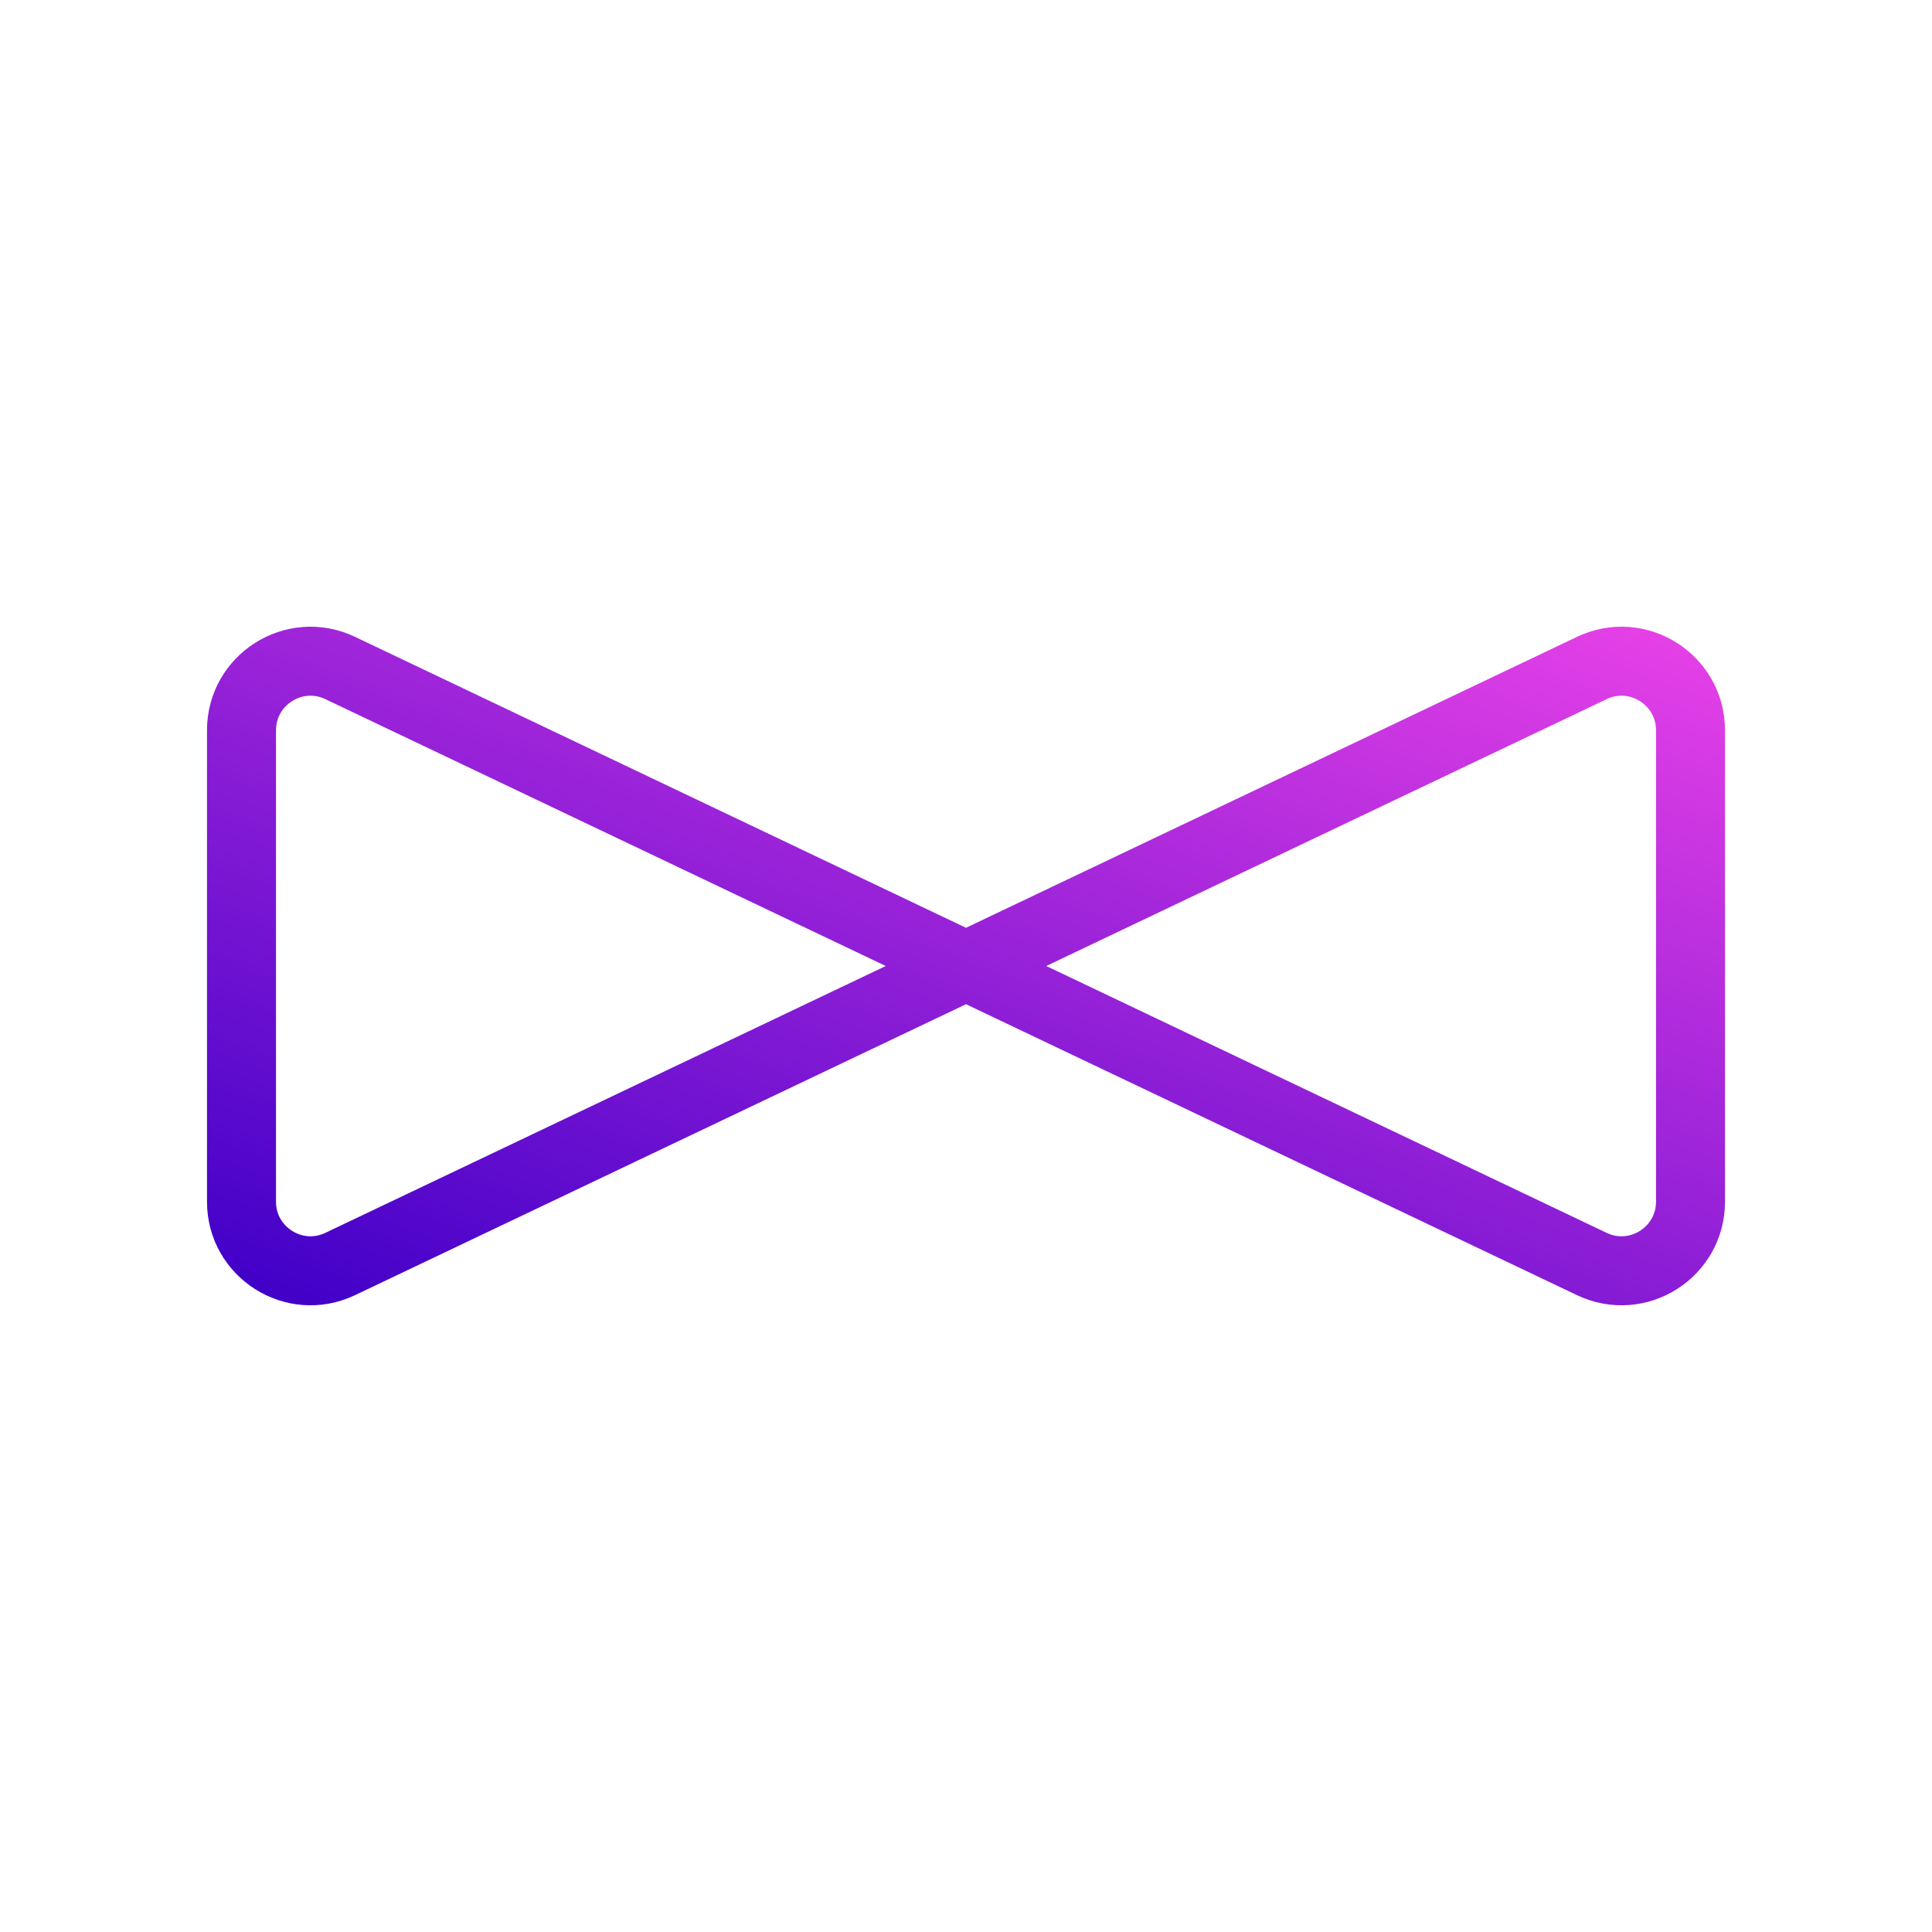 <svg width="56" height="56" viewBox="0 0 56 56" fill="none" xmlns="http://www.w3.org/2000/svg">
<path d="M49 21.168V34.832C49 36.302 47.467 37.27 46.14 36.638L9.86 19.362C8.533 18.73 7 19.698 7 21.168V34.832C7 36.302 8.533 37.27 9.86 36.638L46.14 19.362C47.467 18.73 49 19.698 49 21.168Z" stroke="url(#paint0_linear_405_169)" stroke-width="2"/>
<defs>
<linearGradient id="paint0_linear_405_169" x1="45.737" y1="17.01" x2="34.599" y2="47.401" gradientUnits="userSpaceOnUse">
<stop stop-color="#E741E7"/>
<stop offset="1" stop-color="#4100C8"/>
</linearGradient>
</defs>
</svg>
